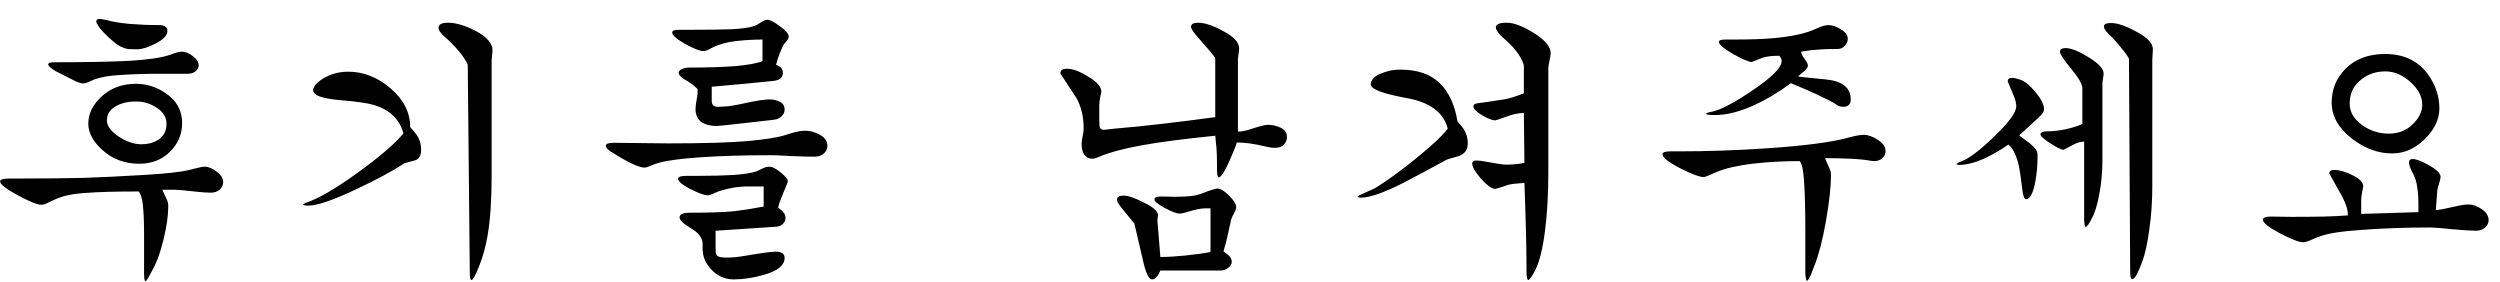 <svg width="124" height="14" viewBox="0 0 124 14" fill="none" xmlns="http://www.w3.org/2000/svg">
<path d="M6.737 4.156C7.263 4.156 7.751 4.307 8.2 4.61C8.756 4.98 9.034 5.478 9.034 6.102C9.034 6.659 8.829 7.137 8.42 7.537C8.02 7.927 7.517 8.122 6.912 8.122C6.171 8.122 5.546 7.883 5.039 7.405C4.6 6.995 4.38 6.571 4.38 6.132C4.38 5.634 4.605 5.18 5.054 4.771C5.512 4.361 6.073 4.156 6.737 4.156ZM3.678 3.995C3.366 3.839 3.059 3.683 2.756 3.527C2.512 3.38 2.39 3.268 2.39 3.19C2.39 3.122 2.502 3.088 2.727 3.088C4.298 3.088 5.541 3.063 6.459 3.015C7.376 2.956 8.029 2.859 8.42 2.722C8.507 2.693 8.605 2.659 8.712 2.62C8.829 2.58 8.932 2.561 9.02 2.561C9.185 2.561 9.366 2.634 9.561 2.78C9.756 2.927 9.854 3.078 9.854 3.234C9.854 3.351 9.8 3.454 9.693 3.541C9.595 3.62 9.463 3.659 9.298 3.659H7.98C7.229 3.659 6.571 3.678 6.005 3.717C5.449 3.746 5.01 3.82 4.688 3.937C4.61 3.966 4.498 4.015 4.351 4.083C4.273 4.122 4.2 4.141 4.132 4.141C4.034 4.141 3.883 4.093 3.678 3.995ZM5.288 0.995C5.551 1.073 5.927 1.137 6.415 1.185C6.902 1.224 7.39 1.244 7.878 1.244C8.161 1.244 8.302 1.341 8.302 1.537C8.302 1.751 8.112 1.956 7.732 2.151C7.351 2.346 7.049 2.444 6.824 2.444C6.561 2.444 6.4 2.439 6.341 2.429C6.098 2.39 5.859 2.268 5.624 2.063C5.478 1.946 5.312 1.79 5.127 1.595C4.893 1.341 4.776 1.161 4.776 1.054C4.776 0.976 4.839 0.937 4.966 0.937L5.288 0.995ZM0.532 8.854H1.117C2.229 8.854 3.224 8.844 4.102 8.824C4.99 8.795 6 8.746 7.132 8.678C8.263 8.61 9.015 8.527 9.385 8.429C9.61 8.371 9.771 8.332 9.868 8.312C9.976 8.283 10.068 8.268 10.146 8.268C10.341 8.268 10.541 8.351 10.746 8.517C10.961 8.673 11.068 8.844 11.068 9.029C11.068 9.176 11.01 9.302 10.893 9.41C10.785 9.507 10.639 9.556 10.454 9.556C10.258 9.556 10.034 9.541 9.78 9.512C9.176 9.444 8.8 9.41 8.654 9.41H8.054C8.122 9.576 8.195 9.737 8.273 9.893C8.322 10 8.346 10.107 8.346 10.215C8.346 10.693 8.268 11.244 8.112 11.868C7.966 12.493 7.78 13.005 7.556 13.405C7.371 13.766 7.259 13.946 7.22 13.946C7.171 13.946 7.146 13.815 7.146 13.551V11.693C7.146 11.029 7.127 10.532 7.088 10.2C7.059 9.868 6.99 9.634 6.883 9.498H6.649C5.673 9.498 4.868 9.522 4.234 9.571C3.6 9.61 3.098 9.717 2.727 9.893C2.571 9.971 2.415 10.044 2.259 10.112C2.19 10.142 2.117 10.156 2.039 10.156C1.854 10.156 1.468 10 0.883 9.688C0.298 9.366 0.005 9.137 0.005 9C0.005 8.902 0.161 8.854 0.473 8.854H0.532ZM6.751 5.034C6.322 5.034 5.971 5.122 5.698 5.298C5.434 5.463 5.302 5.688 5.302 5.971C5.302 6.244 5.498 6.512 5.888 6.776C6.278 7.029 6.654 7.156 7.015 7.156C7.327 7.156 7.595 7.088 7.82 6.951C8.112 6.776 8.259 6.507 8.259 6.146C8.259 5.824 8.102 5.561 7.79 5.356C7.478 5.141 7.132 5.034 6.751 5.034ZM22.058 1.829C21.854 1.654 21.751 1.502 21.751 1.376C21.751 1.21 21.907 1.127 22.22 1.127C22.61 1.127 23.058 1.259 23.566 1.522C24.141 1.824 24.429 2.146 24.429 2.488L24.385 3V8.737C24.385 9.937 24.317 10.927 24.18 11.707C24.093 12.224 23.956 12.717 23.771 13.185C23.585 13.654 23.459 13.888 23.39 13.888C23.332 13.888 23.302 13.771 23.302 13.537L23.2 3.205C23.122 3.029 22.985 2.82 22.79 2.576C22.546 2.283 22.302 2.034 22.058 1.829ZM15.898 3.98C16.297 3.698 16.756 3.556 17.273 3.556C18.034 3.556 18.737 3.834 19.381 4.39C20.024 4.946 20.346 5.585 20.346 6.307C20.493 6.463 20.595 6.585 20.654 6.673C20.81 6.898 20.888 7.146 20.888 7.42C20.888 7.702 20.795 7.878 20.61 7.946C20.424 7.995 20.244 8.044 20.068 8.093C19.454 8.493 18.668 8.917 17.712 9.366C16.541 9.922 15.732 10.2 15.283 10.2C15.195 10.2 15.122 10.19 15.063 10.171C15.054 10.171 15.044 10.161 15.034 10.142C15.093 10.093 15.141 10.063 15.181 10.054C15.785 9.859 16.649 9.356 17.771 8.546C18.893 7.727 19.639 7.083 20.01 6.615C19.824 5.922 19.341 5.454 18.561 5.21C18.239 5.112 17.654 5.029 16.805 4.961C15.956 4.883 15.532 4.722 15.532 4.478C15.532 4.322 15.654 4.156 15.898 3.98ZM38.39 8.327C38.517 8.395 38.649 8.488 38.785 8.605C38.98 8.771 39.078 8.902 39.078 9C39.078 9.029 39 9.224 38.844 9.585C38.697 9.937 38.615 10.176 38.595 10.302C38.712 10.38 38.8 10.459 38.858 10.537C38.927 10.605 38.961 10.698 38.961 10.815C38.961 10.932 38.912 11.034 38.815 11.122C38.717 11.21 38.571 11.254 38.376 11.254L35.493 11.444V12.366C35.493 12.551 35.527 12.663 35.595 12.702C35.663 12.751 35.819 12.776 36.063 12.776C36.317 12.776 36.615 12.746 36.956 12.688C37.756 12.551 38.258 12.483 38.463 12.483C38.766 12.483 38.917 12.585 38.917 12.79C38.917 13.161 38.566 13.444 37.863 13.639C37.346 13.785 36.854 13.858 36.385 13.858C35.966 13.858 35.605 13.702 35.302 13.39C35 13.078 34.849 12.727 34.849 12.337V12.088C34.849 11.805 34.658 11.551 34.278 11.327C33.898 11.102 33.707 10.922 33.707 10.785C33.707 10.629 33.868 10.551 34.19 10.551C35.166 10.551 35.902 10.527 36.4 10.478C36.898 10.419 37.39 10.341 37.878 10.244V9.249C37.556 9.249 37.239 9.249 36.927 9.249C36.537 9.268 36.166 9.332 35.815 9.439C35.697 9.468 35.566 9.517 35.419 9.585C35.283 9.654 35.176 9.688 35.097 9.688C34.941 9.688 34.658 9.585 34.249 9.38C33.839 9.166 33.634 8.995 33.634 8.868C33.634 8.771 33.771 8.722 34.044 8.722H34.658C35.312 8.722 35.893 8.707 36.4 8.678C36.917 8.639 37.288 8.58 37.512 8.502C37.649 8.434 37.751 8.385 37.819 8.356C37.946 8.298 38.059 8.268 38.156 8.268C38.234 8.268 38.312 8.288 38.39 8.327ZM30.444 7.61C30.18 7.463 30.049 7.337 30.049 7.229C30.049 7.132 30.18 7.083 30.444 7.083L33.122 7.112C34.907 7.112 36.234 7.073 37.102 6.995C37.971 6.917 38.6 6.815 38.99 6.688C39.39 6.551 39.702 6.483 39.927 6.483C40.181 6.483 40.429 6.551 40.673 6.688C40.917 6.824 41.039 7.01 41.039 7.244C41.039 7.39 40.976 7.517 40.849 7.624C40.732 7.722 40.585 7.771 40.41 7.771C40.117 7.771 39.722 7.761 39.224 7.741C38.727 7.712 38.424 7.698 38.317 7.698C36.912 7.698 35.727 7.732 34.761 7.8C33.795 7.868 33.117 7.956 32.727 8.063C32.6 8.093 32.459 8.141 32.302 8.21C32.156 8.278 32.044 8.312 31.966 8.312C31.8 8.312 31.537 8.22 31.176 8.034C30.912 7.898 30.668 7.756 30.444 7.61ZM33.883 3.893C33.737 3.785 33.663 3.693 33.663 3.615C33.663 3.537 33.717 3.473 33.824 3.424C33.932 3.376 34.059 3.351 34.205 3.351C35.093 3.351 35.854 3.327 36.488 3.278C37.122 3.22 37.566 3.137 37.819 3.029V1.961C37.419 1.961 36.99 1.985 36.532 2.034C36.073 2.083 35.678 2.19 35.346 2.356C35.239 2.415 35.151 2.459 35.083 2.488C35.024 2.517 34.956 2.532 34.878 2.532C34.712 2.532 34.415 2.415 33.985 2.18C33.556 1.937 33.341 1.746 33.341 1.61C33.341 1.522 33.444 1.478 33.649 1.478C33.776 1.478 33.888 1.478 33.985 1.478C34.083 1.478 34.161 1.478 34.219 1.478C35.097 1.478 35.795 1.468 36.312 1.449C36.829 1.42 37.2 1.366 37.424 1.288C37.483 1.268 37.581 1.215 37.717 1.127C37.863 1.029 37.976 0.98 38.054 0.98C38.19 0.98 38.4 1.088 38.683 1.302C38.976 1.507 39.122 1.678 39.122 1.815C39.122 1.883 39.083 1.961 39.005 2.049C38.927 2.137 38.883 2.19 38.873 2.21C38.805 2.337 38.737 2.488 38.668 2.663C38.6 2.829 38.541 3.015 38.493 3.22C38.717 3.278 38.829 3.41 38.829 3.615C38.829 3.722 38.795 3.81 38.727 3.878C38.658 3.946 38.546 3.99 38.39 4.01C38.234 4.029 37.746 4.078 36.927 4.156C36.107 4.234 35.566 4.283 35.302 4.302V5.005C35.302 5.2 35.405 5.298 35.61 5.298L35.946 5.283C36.112 5.283 36.463 5.224 37 5.107C37.537 4.99 37.927 4.932 38.171 4.932C38.366 4.932 38.537 4.971 38.683 5.049C38.839 5.127 38.917 5.259 38.917 5.444C38.917 5.561 38.868 5.668 38.771 5.766C38.673 5.863 38.541 5.922 38.376 5.941C37.722 6.02 37.205 6.078 36.824 6.117C36.054 6.205 35.629 6.249 35.551 6.249C35.229 6.249 34.971 6.18 34.776 6.044C34.59 5.898 34.498 5.688 34.498 5.415C34.498 5.327 34.512 5.19 34.541 5.005C34.581 4.82 34.6 4.693 34.6 4.624V4.42C34.493 4.312 34.405 4.234 34.337 4.185C34.229 4.107 34.078 4.01 33.883 3.893ZM60.276 6.732C58.724 6.888 57.495 7.049 56.588 7.215C55.68 7.38 54.973 7.576 54.466 7.8C54.349 7.849 54.251 7.873 54.173 7.873C54.017 7.873 53.89 7.81 53.793 7.683C53.695 7.556 53.646 7.371 53.646 7.127C53.646 7.059 53.671 6.898 53.719 6.644C53.739 6.546 53.749 6.454 53.749 6.366C53.749 5.8 53.632 5.302 53.398 4.873C53.124 4.463 52.856 4.054 52.593 3.644C52.593 3.488 52.705 3.41 52.929 3.41C53.212 3.41 53.563 3.541 53.983 3.805C54.412 4.059 54.627 4.307 54.627 4.551C54.627 4.58 54.607 4.673 54.568 4.829C54.539 4.985 54.524 5.112 54.524 5.21V6C54.524 6.185 54.539 6.302 54.568 6.351C54.597 6.41 54.661 6.439 54.758 6.439L55.285 6.38C56.007 6.322 56.822 6.239 57.729 6.132C58.646 6.024 59.495 5.917 60.276 5.81V2.883C60.236 2.795 59.949 2.449 59.412 1.844C59.188 1.59 59.076 1.42 59.076 1.332C59.076 1.195 59.193 1.127 59.427 1.127C59.758 1.127 60.178 1.268 60.685 1.551C61.202 1.824 61.461 2.107 61.461 2.4C61.461 2.449 61.451 2.541 61.432 2.678C61.412 2.805 61.402 2.883 61.402 2.912V6.527C61.578 6.527 61.768 6.493 61.973 6.424C62.451 6.268 62.754 6.19 62.88 6.19C63.115 6.19 63.329 6.239 63.524 6.337C63.729 6.434 63.832 6.59 63.832 6.805C63.832 6.951 63.778 7.078 63.671 7.185C63.573 7.283 63.427 7.332 63.232 7.332C63.095 7.332 62.929 7.307 62.734 7.259C62.217 7.132 61.754 7.068 61.344 7.068C61.285 7.273 61.158 7.59 60.963 8.02C60.729 8.537 60.559 8.795 60.451 8.795C60.393 8.795 60.363 8.663 60.363 8.4V8.195C60.363 7.824 60.354 7.527 60.334 7.302C60.315 7.078 60.295 6.888 60.276 6.732ZM59.91 9.483C59.968 9.463 60.046 9.439 60.144 9.41C60.251 9.371 60.329 9.351 60.378 9.351C60.534 9.351 60.729 9.468 60.963 9.702C61.197 9.937 61.315 10.127 61.315 10.273C61.315 10.332 61.295 10.4 61.256 10.478C61.139 10.702 61.076 10.839 61.066 10.888C60.988 11.249 60.929 11.512 60.89 11.678C60.861 11.844 60.793 12.107 60.685 12.468C60.832 12.576 60.919 12.644 60.949 12.673C61.046 12.771 61.095 12.873 61.095 12.98C61.095 13.098 61.036 13.2 60.919 13.288C60.802 13.376 60.671 13.419 60.524 13.419H57.554C57.495 13.556 57.432 13.663 57.363 13.742C57.295 13.819 57.222 13.858 57.144 13.858C56.998 13.858 56.861 13.605 56.734 13.098C56.578 12.424 56.422 11.756 56.266 11.093C55.983 10.751 55.768 10.488 55.622 10.302C55.476 10.117 55.402 9.985 55.402 9.907C55.402 9.771 55.51 9.702 55.724 9.702C55.959 9.702 56.3 9.82 56.749 10.054C57.207 10.278 57.437 10.483 57.437 10.668L57.407 10.932L57.554 12.746C57.905 12.746 58.319 12.722 58.797 12.673C59.285 12.624 59.7 12.566 60.041 12.498V10.332H59.807C59.583 10.332 59.285 10.39 58.915 10.507C58.729 10.566 58.593 10.595 58.505 10.595C58.368 10.595 58.124 10.502 57.773 10.317C57.432 10.132 57.261 9.99 57.261 9.893C57.261 9.795 57.368 9.746 57.583 9.746L58.285 9.761C58.636 9.761 58.924 9.746 59.149 9.717C59.383 9.678 59.636 9.6 59.91 9.483ZM68.427 3.673C68.593 3.605 68.754 3.551 68.91 3.512C69.076 3.473 69.261 3.454 69.466 3.454C70.295 3.454 70.939 3.673 71.397 4.112C71.856 4.551 72.154 5.185 72.29 6.015C72.456 6.21 72.554 6.332 72.583 6.38C72.729 6.595 72.802 6.839 72.802 7.112C72.802 7.444 72.636 7.659 72.305 7.756C71.983 7.844 71.802 7.898 71.763 7.917C70.885 8.395 70.183 8.771 69.656 9.044C68.661 9.551 67.944 9.805 67.505 9.805C67.446 9.805 67.397 9.795 67.359 9.776C67.349 9.766 67.344 9.756 67.344 9.746C67.344 9.727 67.422 9.683 67.578 9.615C67.978 9.439 68.193 9.341 68.222 9.322C68.807 8.961 69.49 8.463 70.271 7.829C71.061 7.185 71.573 6.702 71.807 6.38C71.602 5.571 70.915 5.063 69.744 4.859C68.573 4.644 67.988 4.42 67.988 4.185C67.988 4.098 68.022 4.01 68.09 3.922C68.168 3.824 68.28 3.741 68.427 3.673ZM74.427 1.756C74.271 1.58 74.193 1.449 74.193 1.361C74.193 1.205 74.373 1.127 74.734 1.127C75.076 1.127 75.51 1.288 76.037 1.61C76.622 1.971 76.915 2.312 76.915 2.634C76.915 2.702 76.895 2.824 76.856 3C76.817 3.176 76.797 3.317 76.797 3.424V8.532C76.797 9.663 76.739 10.663 76.622 11.532C76.505 12.4 76.344 13.029 76.139 13.419C75.973 13.732 75.861 13.888 75.802 13.888C75.744 13.888 75.715 13.732 75.715 13.419V13.273C75.715 12.776 75.705 12.146 75.685 11.385C75.666 10.615 75.641 9.844 75.612 9.073C75.436 9.083 75.261 9.098 75.085 9.117C74.91 9.137 74.754 9.176 74.617 9.234C74.48 9.283 74.373 9.317 74.295 9.337C74.227 9.356 74.173 9.366 74.134 9.366C73.988 9.366 73.763 9.2 73.461 8.868C73.168 8.527 73.022 8.278 73.022 8.122C73.022 8.015 73.085 7.961 73.212 7.961C73.339 7.961 73.505 7.98 73.71 8.02C74.217 8.117 74.554 8.166 74.719 8.166C75.022 8.166 75.32 8.137 75.612 8.078L75.583 5.605C75.32 5.605 75.022 5.668 74.69 5.795C74.368 5.912 74.193 5.971 74.163 5.971C74.027 5.971 73.812 5.888 73.519 5.722C73.227 5.546 73.08 5.395 73.08 5.268C73.08 5.21 73.124 5.166 73.212 5.137C73.232 5.127 73.402 5.102 73.724 5.063C74.261 4.985 74.578 4.937 74.676 4.917C74.949 4.859 75.251 4.761 75.583 4.624V3.234C75.505 2.961 75.334 2.673 75.071 2.371C74.934 2.215 74.719 2.01 74.427 1.756ZM83.295 7.507C84.671 7.507 86.095 7.459 87.568 7.361C89.471 7.234 90.832 7.059 91.651 6.834C92.002 6.737 92.266 6.688 92.441 6.688C92.656 6.688 92.89 6.771 93.144 6.937C93.397 7.102 93.524 7.288 93.524 7.493C93.524 7.629 93.471 7.746 93.363 7.844C93.266 7.941 93.129 7.99 92.954 7.99L92.793 7.976C92.539 7.927 92.207 7.893 91.797 7.873C91.397 7.854 90.973 7.844 90.524 7.844C90.573 7.971 90.646 8.141 90.744 8.356C90.793 8.463 90.817 8.566 90.817 8.663C90.817 9.249 90.734 10.015 90.568 10.961C90.402 11.898 90.212 12.634 89.998 13.171C89.939 13.307 89.885 13.449 89.837 13.595C89.739 13.819 89.666 13.932 89.617 13.932C89.588 13.883 89.573 13.839 89.573 13.8C89.554 13.712 89.544 13.629 89.544 13.551V11.429C89.544 10.424 89.524 9.634 89.485 9.059C89.456 8.483 89.383 8.127 89.266 7.99C88.436 7.99 87.651 8.034 86.91 8.122C86.178 8.21 85.588 8.346 85.139 8.532C84.934 8.62 84.788 8.683 84.7 8.722C84.622 8.761 84.549 8.78 84.48 8.78C84.295 8.78 83.91 8.634 83.324 8.341C82.749 8.039 82.461 7.81 82.461 7.654C82.461 7.556 82.588 7.507 82.841 7.507H83.295ZM89.646 3.146L89.675 3.249C89.675 3.337 89.597 3.444 89.441 3.571C89.285 3.698 89.198 3.771 89.178 3.79C89.246 3.81 89.7 3.859 90.539 3.937C91.378 4.015 91.797 4.346 91.797 4.932C91.797 5.059 91.763 5.151 91.695 5.21C91.627 5.268 91.539 5.298 91.432 5.298C91.285 5.298 91.159 5.254 91.051 5.166C90.866 5.049 90.563 4.893 90.144 4.698C89.724 4.502 89.285 4.312 88.827 4.127C88.232 4.566 87.641 4.922 87.056 5.195C86.315 5.537 85.646 5.707 85.051 5.707C84.924 5.707 84.827 5.702 84.758 5.693C84.69 5.683 84.636 5.668 84.597 5.649C84.627 5.629 84.651 5.615 84.671 5.605C84.729 5.576 84.822 5.551 84.949 5.532C85.378 5.434 86.032 5.088 86.91 4.493C87.885 3.839 88.373 3.346 88.373 3.015C88.373 2.946 88.334 2.863 88.256 2.766C87.915 2.766 87.646 2.795 87.451 2.854C87.266 2.932 87.08 3.005 86.895 3.073C86.739 3.073 86.427 2.941 85.959 2.678C85.49 2.405 85.256 2.205 85.256 2.078C85.256 2 85.368 1.961 85.593 1.961H86.002C86.832 1.961 87.505 1.937 88.022 1.888C88.939 1.8 89.627 1.644 90.085 1.42C90.339 1.302 90.539 1.244 90.685 1.244C90.871 1.244 91.076 1.312 91.3 1.449C91.534 1.585 91.651 1.746 91.651 1.932C91.651 2.049 91.602 2.161 91.505 2.268C91.407 2.376 91.29 2.429 91.154 2.429C90.715 2.429 90.393 2.439 90.188 2.459C89.983 2.468 89.7 2.502 89.339 2.561C89.339 2.639 89.373 2.727 89.441 2.824C89.558 2.99 89.627 3.098 89.646 3.146ZM100.197 3.951C100.422 4.02 100.676 4.224 100.958 4.566C101.241 4.907 101.383 5.19 101.383 5.415C101.383 5.493 101.358 5.561 101.31 5.62C101.271 5.678 101.197 5.756 101.09 5.854L100.154 6.717C100.446 6.932 100.622 7.063 100.68 7.112C100.934 7.317 101.061 7.498 101.061 7.654V7.844C101.061 8.205 101.027 8.58 100.958 8.971C100.851 9.576 100.695 9.878 100.49 9.878C100.402 9.878 100.339 9.702 100.3 9.351C100.222 8.727 100.168 8.356 100.139 8.239C100.012 7.693 99.837 7.337 99.612 7.171C99.261 7.424 98.856 7.659 98.397 7.873C97.939 8.078 97.524 8.18 97.154 8.18L97.037 8.151C97.056 8.122 97.076 8.102 97.095 8.093C97.144 8.054 97.207 8.024 97.285 8.005C97.656 7.868 98.193 7.463 98.895 6.79C99.636 6.078 100.007 5.571 100.007 5.268C100.007 5.122 99.963 4.946 99.876 4.741C99.68 4.283 99.583 4.049 99.583 4.039C99.583 3.922 99.656 3.863 99.802 3.863C99.89 3.863 100.022 3.893 100.197 3.951ZM104.558 1.654C104.422 1.517 104.354 1.405 104.354 1.317C104.354 1.2 104.471 1.141 104.705 1.141C105.027 1.141 105.451 1.288 105.978 1.58C106.515 1.863 106.783 2.151 106.783 2.444L106.754 2.985V9.22C106.754 9.98 106.705 10.698 106.607 11.371C106.519 12.044 106.402 12.581 106.256 12.98C106.041 13.556 105.88 13.844 105.773 13.844C105.724 13.844 105.69 13.8 105.671 13.712C105.661 13.624 105.656 13.493 105.656 13.317L105.597 2.912C105.51 2.746 105.368 2.551 105.173 2.327C104.988 2.093 104.783 1.868 104.558 1.654ZM102.071 7.332C101.895 7.234 101.734 7.137 101.588 7.039C101.334 6.863 101.207 6.741 101.207 6.673C101.207 6.566 101.324 6.512 101.558 6.512C101.832 6.512 102.134 6.478 102.466 6.41C102.807 6.332 103.08 6.244 103.285 6.146V4.376C103.285 4.18 103.1 3.859 102.729 3.41C102.358 2.961 102.173 2.683 102.173 2.576C102.173 2.449 102.266 2.385 102.451 2.385C102.724 2.385 103.105 2.537 103.593 2.839C104.09 3.141 104.339 3.41 104.339 3.644C104.339 3.702 104.329 3.785 104.31 3.893C104.29 4 104.28 4.068 104.28 4.098V7.873C104.28 8.537 104.227 9.132 104.119 9.659C104.022 10.185 103.9 10.576 103.754 10.829C103.617 11.112 103.515 11.254 103.446 11.254C103.417 11.254 103.397 11.205 103.388 11.107C103.378 11.01 103.373 10.937 103.373 10.888V7.024C103.217 7.024 103.051 7.068 102.876 7.156C102.71 7.244 102.534 7.337 102.349 7.434C102.319 7.434 102.227 7.4 102.071 7.332ZM118.3 2.678C119.236 2.678 119.949 3.02 120.436 3.702C120.807 4.22 120.993 4.78 120.993 5.385C120.993 5.922 120.749 6.429 120.261 6.907C119.783 7.376 119.246 7.61 118.651 7.61C117.958 7.61 117.3 7.371 116.676 6.893C115.993 6.366 115.651 5.766 115.651 5.093C115.651 4.439 115.876 3.883 116.324 3.424C116.812 2.927 117.471 2.678 118.3 2.678ZM117.115 10.61L119.954 10.522C119.954 10.385 119.954 10.283 119.954 10.215C119.954 9.834 119.934 9.527 119.895 9.293C119.866 9.049 119.797 8.824 119.69 8.62C119.554 8.366 119.485 8.18 119.485 8.063C119.485 7.946 119.544 7.888 119.661 7.888C119.846 7.888 120.124 7.995 120.495 8.21C120.866 8.415 121.051 8.6 121.051 8.766C121.051 8.844 121.027 8.956 120.978 9.102C120.929 9.249 120.9 9.366 120.89 9.454L120.817 10.419C120.954 10.419 121.29 10.356 121.827 10.229C122.071 10.171 122.276 10.142 122.441 10.142C122.656 10.142 122.876 10.22 123.1 10.376C123.324 10.532 123.436 10.712 123.436 10.917C123.436 11.063 123.373 11.19 123.246 11.298C123.129 11.395 122.983 11.444 122.807 11.444C122.573 11.444 122.183 11.419 121.636 11.371C121.09 11.312 120.729 11.283 120.554 11.283C119.344 11.283 118.217 11.322 117.173 11.4C116.139 11.468 115.427 11.581 115.036 11.737C114.968 11.756 114.812 11.819 114.568 11.927C114.432 11.985 114.319 12.015 114.232 12.015C114.036 12.015 113.656 11.868 113.09 11.576C112.524 11.273 112.241 11.049 112.241 10.902C112.241 10.795 112.373 10.742 112.636 10.742L113.646 10.756C114.29 10.756 114.822 10.751 115.241 10.742C115.671 10.732 116.076 10.712 116.456 10.683C116.456 10.419 116.363 10.112 116.178 9.761C115.963 9.38 115.749 8.995 115.534 8.605C115.534 8.488 115.617 8.429 115.783 8.429C116.036 8.429 116.339 8.517 116.69 8.693C117.041 8.859 117.217 9.049 117.217 9.263C117.217 9.283 117.197 9.376 117.158 9.541C117.129 9.707 117.115 9.844 117.115 9.951V10.61ZM118.315 3.541C117.866 3.541 117.476 3.668 117.144 3.922C116.744 4.224 116.544 4.629 116.544 5.137C116.544 5.546 116.744 5.898 117.144 6.19C117.544 6.483 117.988 6.629 118.476 6.629C118.954 6.629 119.349 6.478 119.661 6.176C119.983 5.863 120.144 5.537 120.144 5.195C120.144 4.795 119.949 4.42 119.558 4.068C119.168 3.717 118.754 3.541 118.315 3.541Z" fill="black"/>
</svg>
